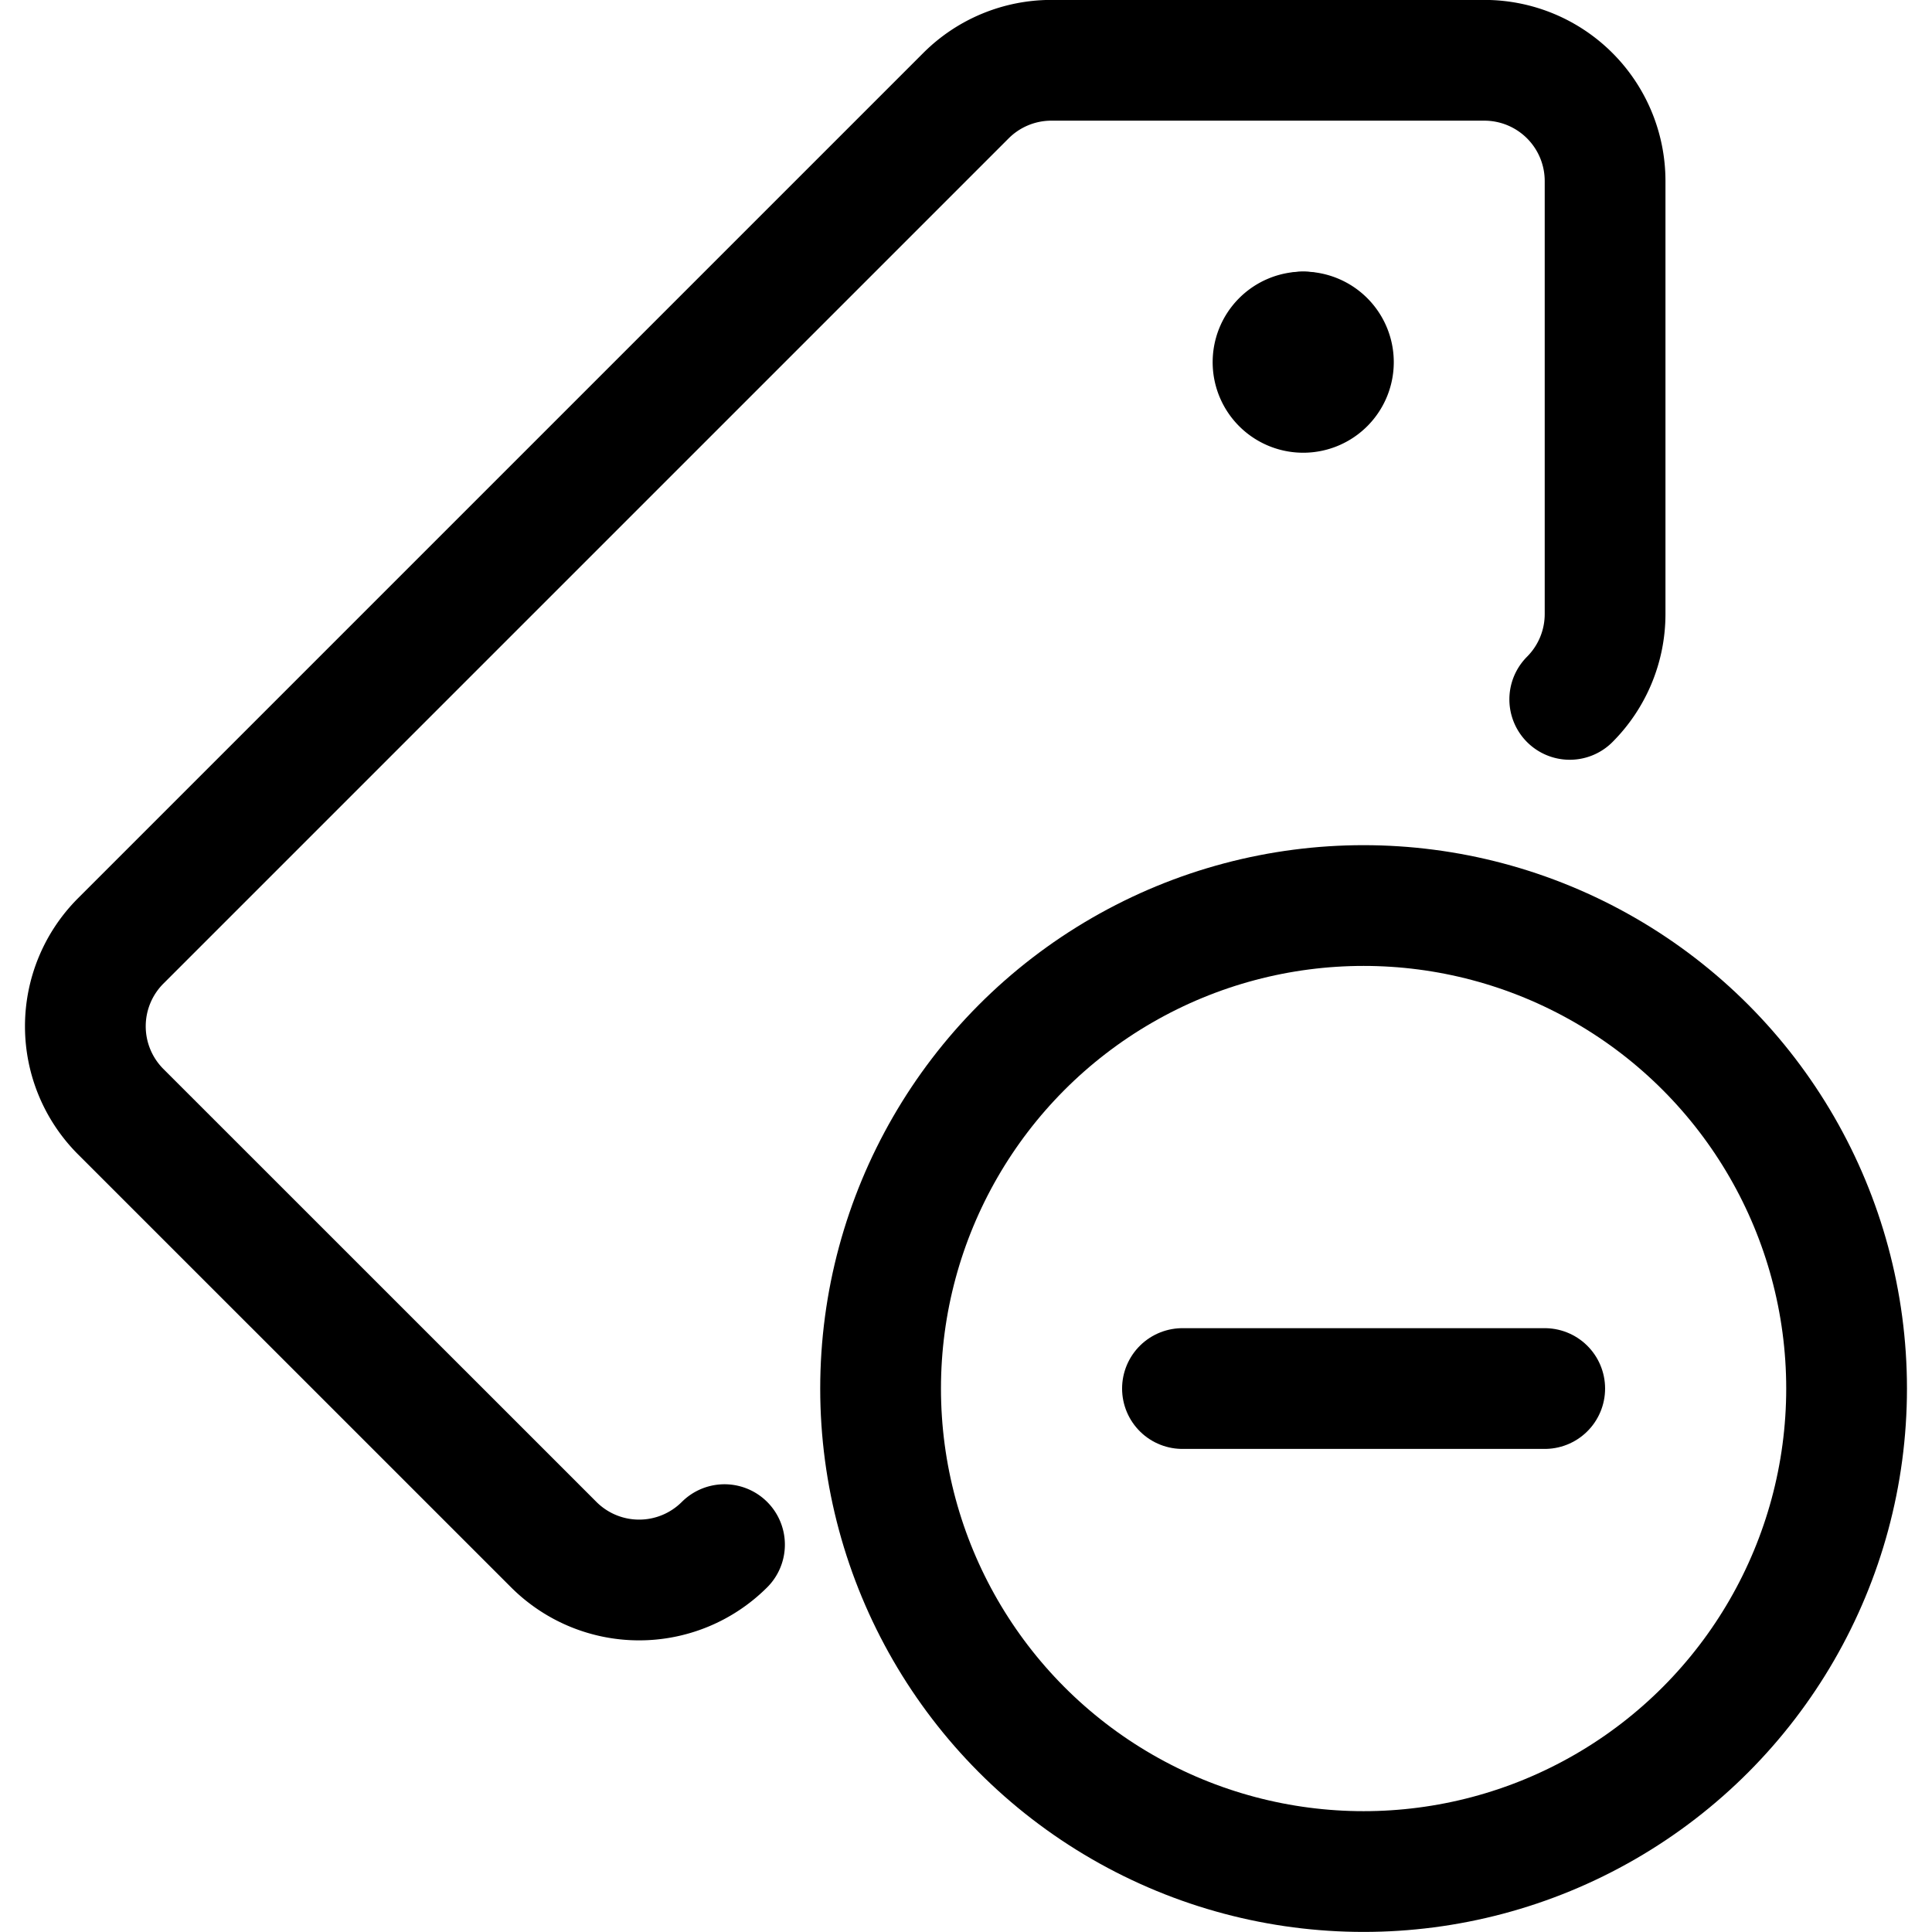 <svg xmlns="http://www.w3.org/2000/svg" viewBox="0 0 24 24"><defs><style>.a{fill:none;stroke:#000;stroke-linecap:round;stroke-linejoin:round;stroke-width:1.5px;}</style></defs><title>tags-minus</title><path class="a" d="M9,19.188a1.5,1.5,0,0,1-2.121,0L1.5,13.81a1.5,1.5,0,0,1,0-2.122L12,1.188A1.5,1.5,0,0,1,13.061.749h5.378a1.5,1.5,0,0,1,1.5,1.5V7.628a1.5,1.5,0,0,1-.439,1.06"/><line class="a" x1="16.189" y1="4.124" x2="16.189" y2="4.124"/><path class="a" d="M16.189,4.124a.375.375,0,1,0,.375.375.375.375,0,0,0-.375-.375"/><circle class="a" cx="16.939" cy="17.249" r="6"/><line class="a" x1="14.689" y1="17.249" x2="19.189" y2="17.249"/></svg>